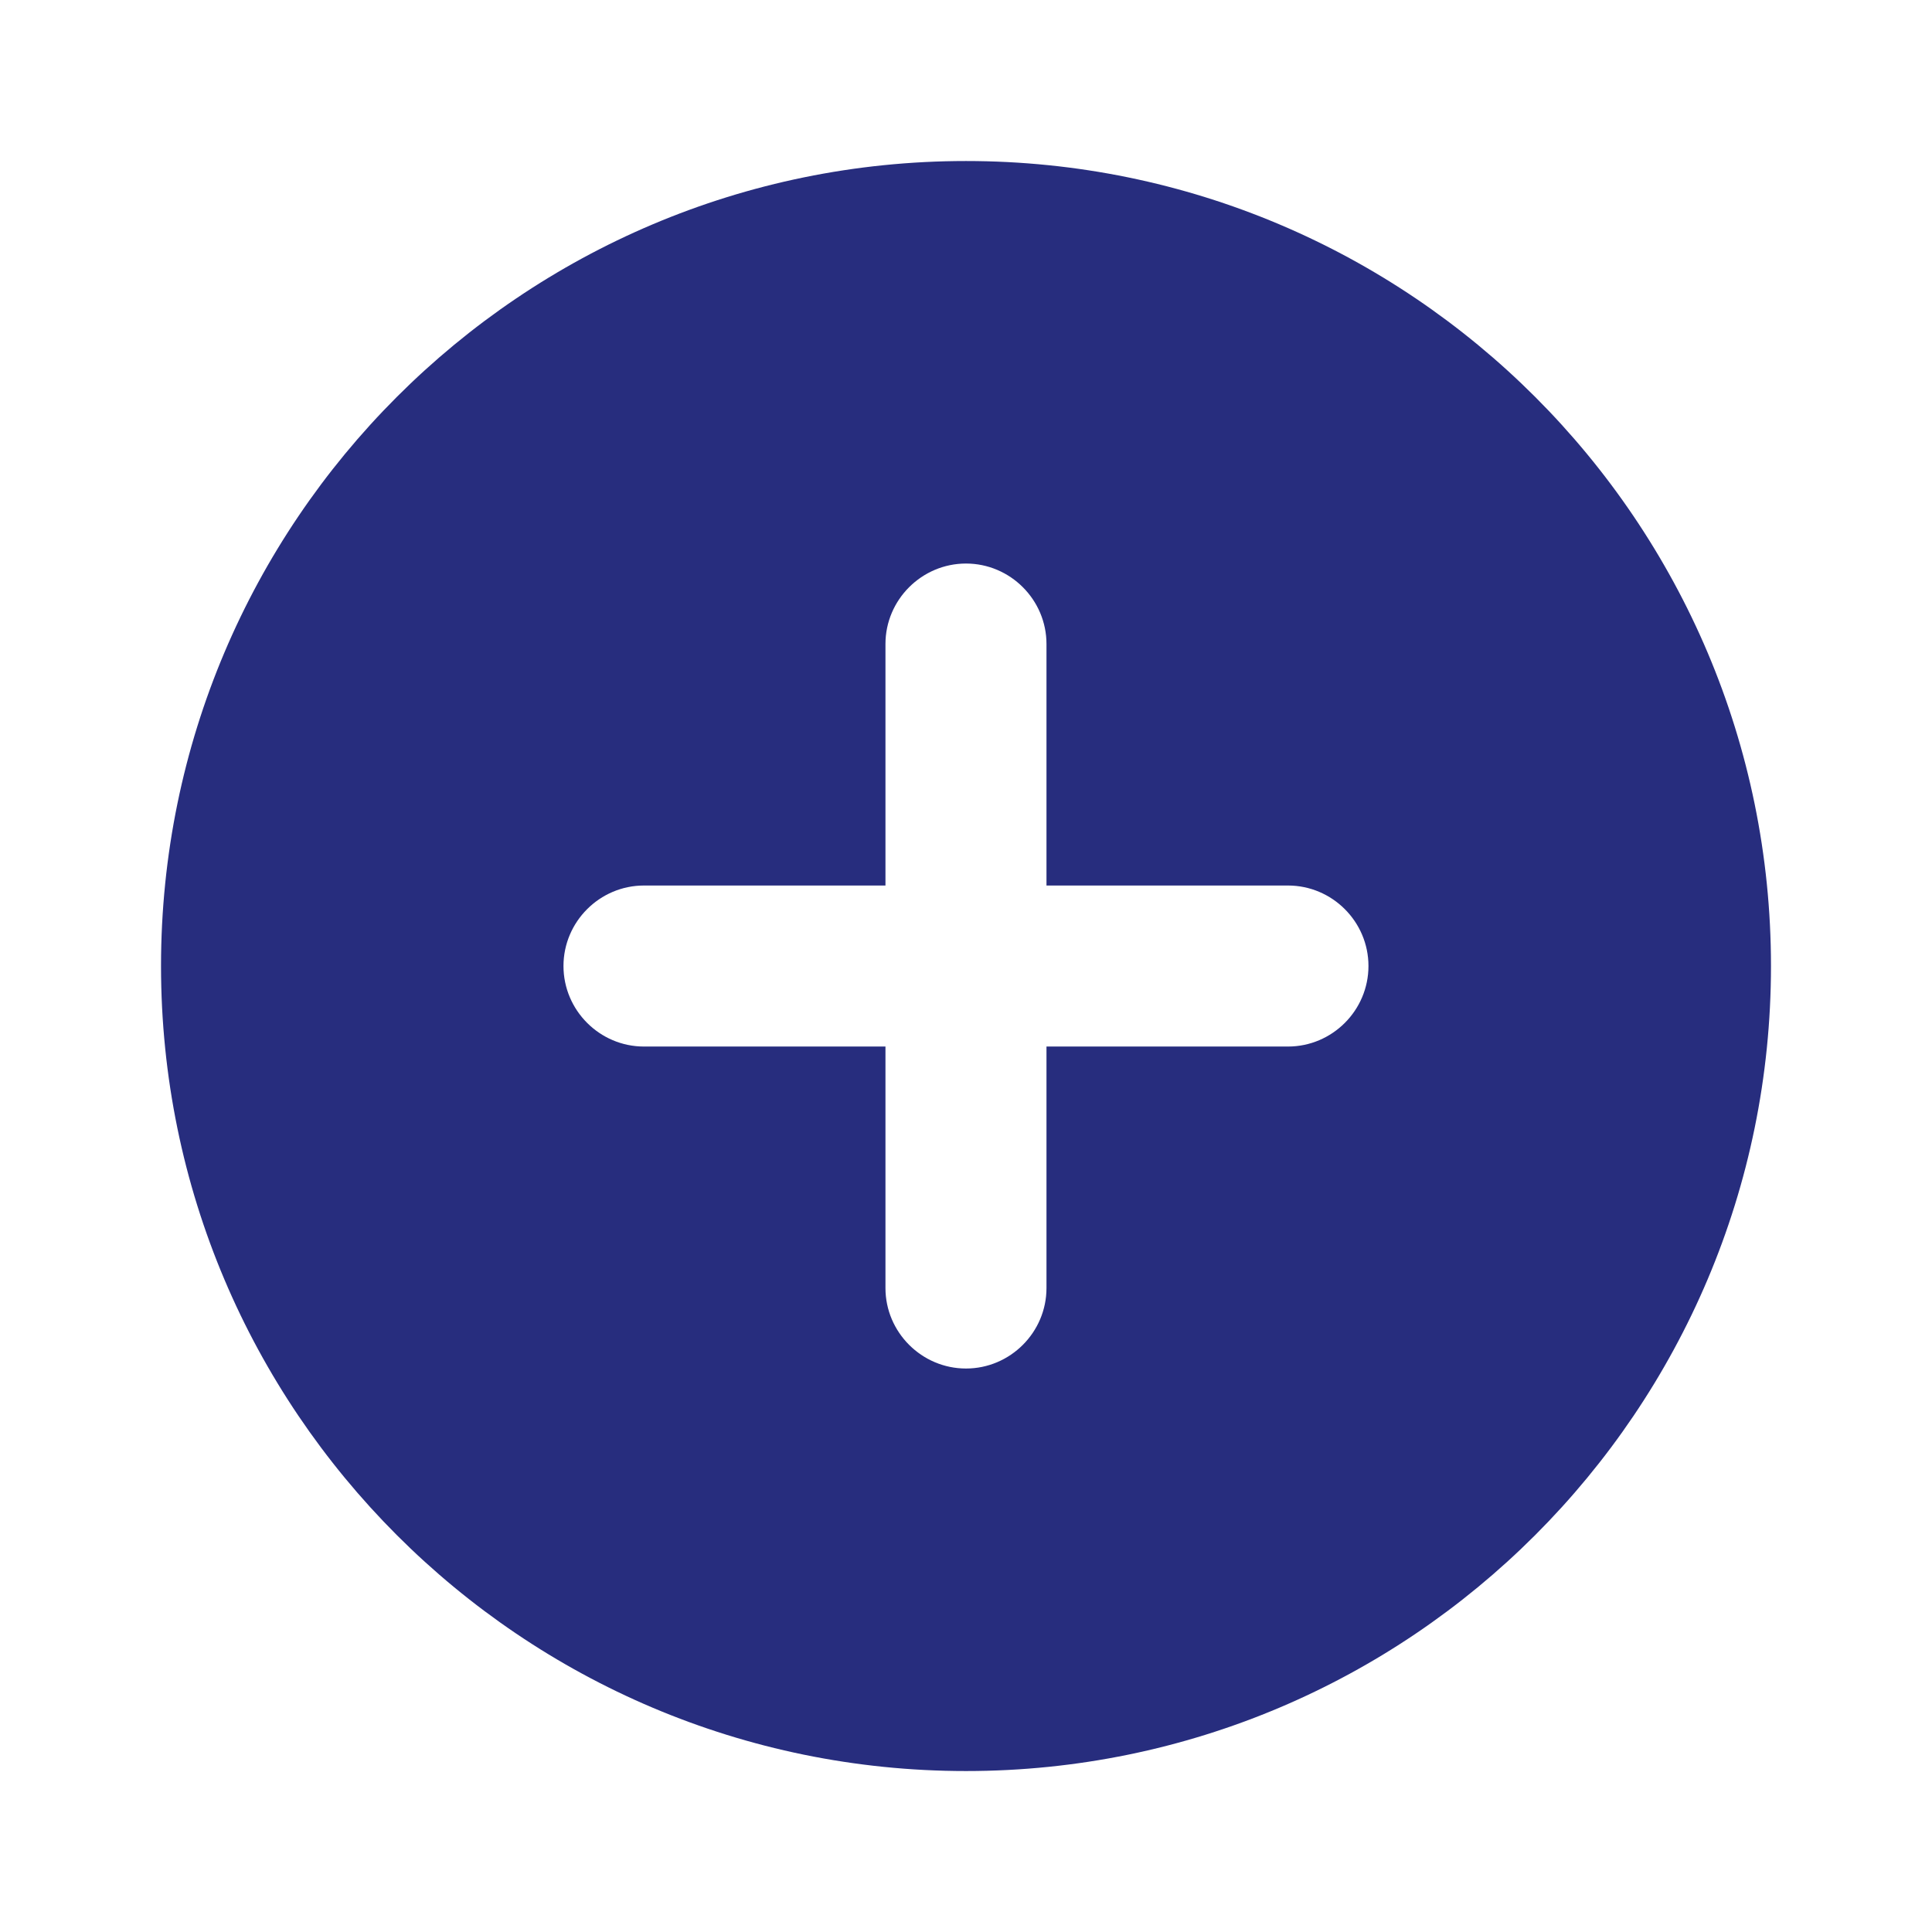 <svg width="32" height="32" viewBox="0 0 32 32" fill="none" xmlns="http://www.w3.org/2000/svg">
<path d="M16 2.667C8.64 2.667 2.667 8.64 2.667 16C2.667 23.36 8.64 29.334 16 29.334C23.36 29.334 29.333 23.36 29.333 16C29.333 8.64 23.36 2.667 16 2.667ZM21.333 17.334H17.333V21.334C17.333 22.067 16.733 22.667 16 22.667C15.267 22.667 14.666 22.067 14.666 21.334V17.334H10.666C9.933 17.334 9.333 16.734 9.333 16C9.333 15.267 9.933 14.667 10.666 14.667H14.666V10.667C14.666 9.934 15.267 9.334 16 9.334C16.733 9.334 17.333 9.934 17.333 10.667V14.667H21.333C22.067 14.667 22.666 15.267 22.666 16C22.666 16.734 22.067 17.334 21.333 17.334Z" fill="#272D7E"/>
</svg>
